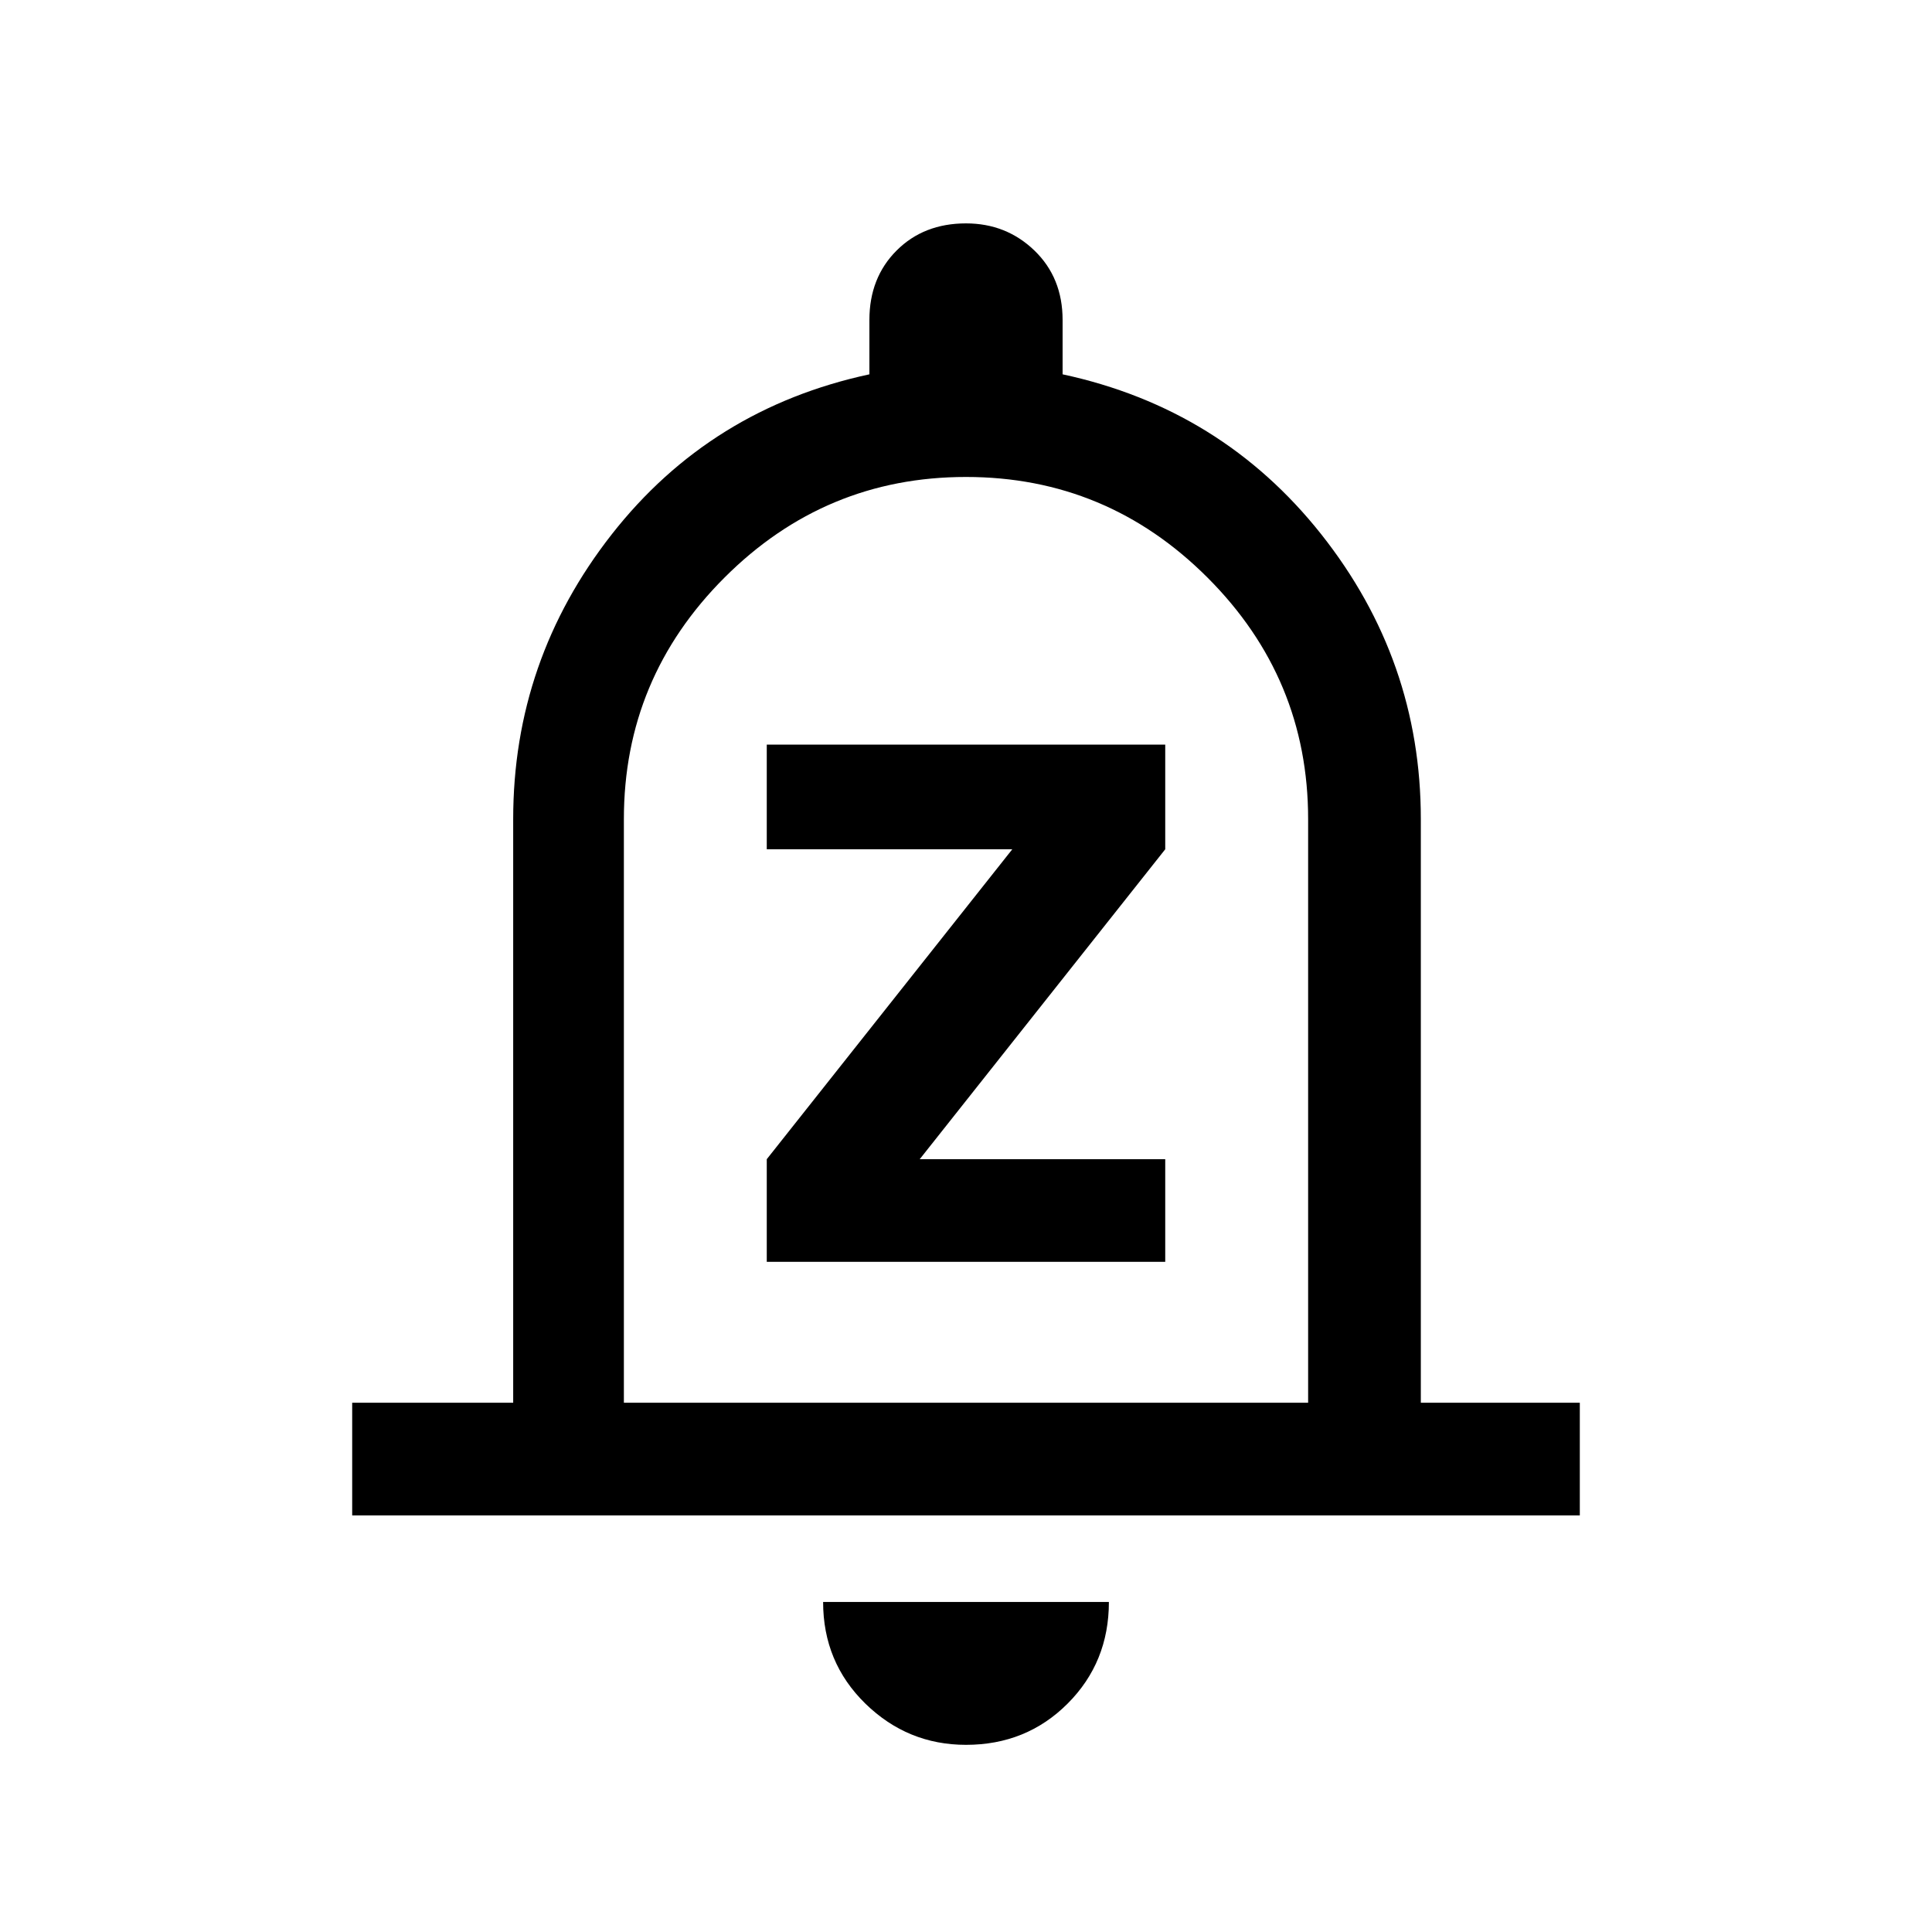 <svg xmlns="http://www.w3.org/2000/svg" height="24" width="24"><path d="M9.525 15.675h4.95V14.4h-3.05l3.05-3.85v-1.3h-4.95v1.3h3.05l-3.05 3.85Zm-5.15 3.15v-1.4h2v-7.25q0-1.975 1.225-3.538 1.225-1.562 3.2-1.987v-.675q0-.525.338-.863.337-.337.862-.337.5 0 .85.337.35.338.35.863v.675q1.975.425 3.213 1.987Q17.65 8.2 17.65 10.175v7.25h1.975v1.4ZM12 11.675Zm0 10q-.725 0-1.25-.512-.525-.513-.525-1.263h3.55q0 .75-.513 1.263-.512.512-1.262.512Zm-4.25-4.25h8.5v-7.25q0-1.75-1.25-3t-3-1.25q-1.75 0-3 1.25t-1.25 3Z"/></svg>